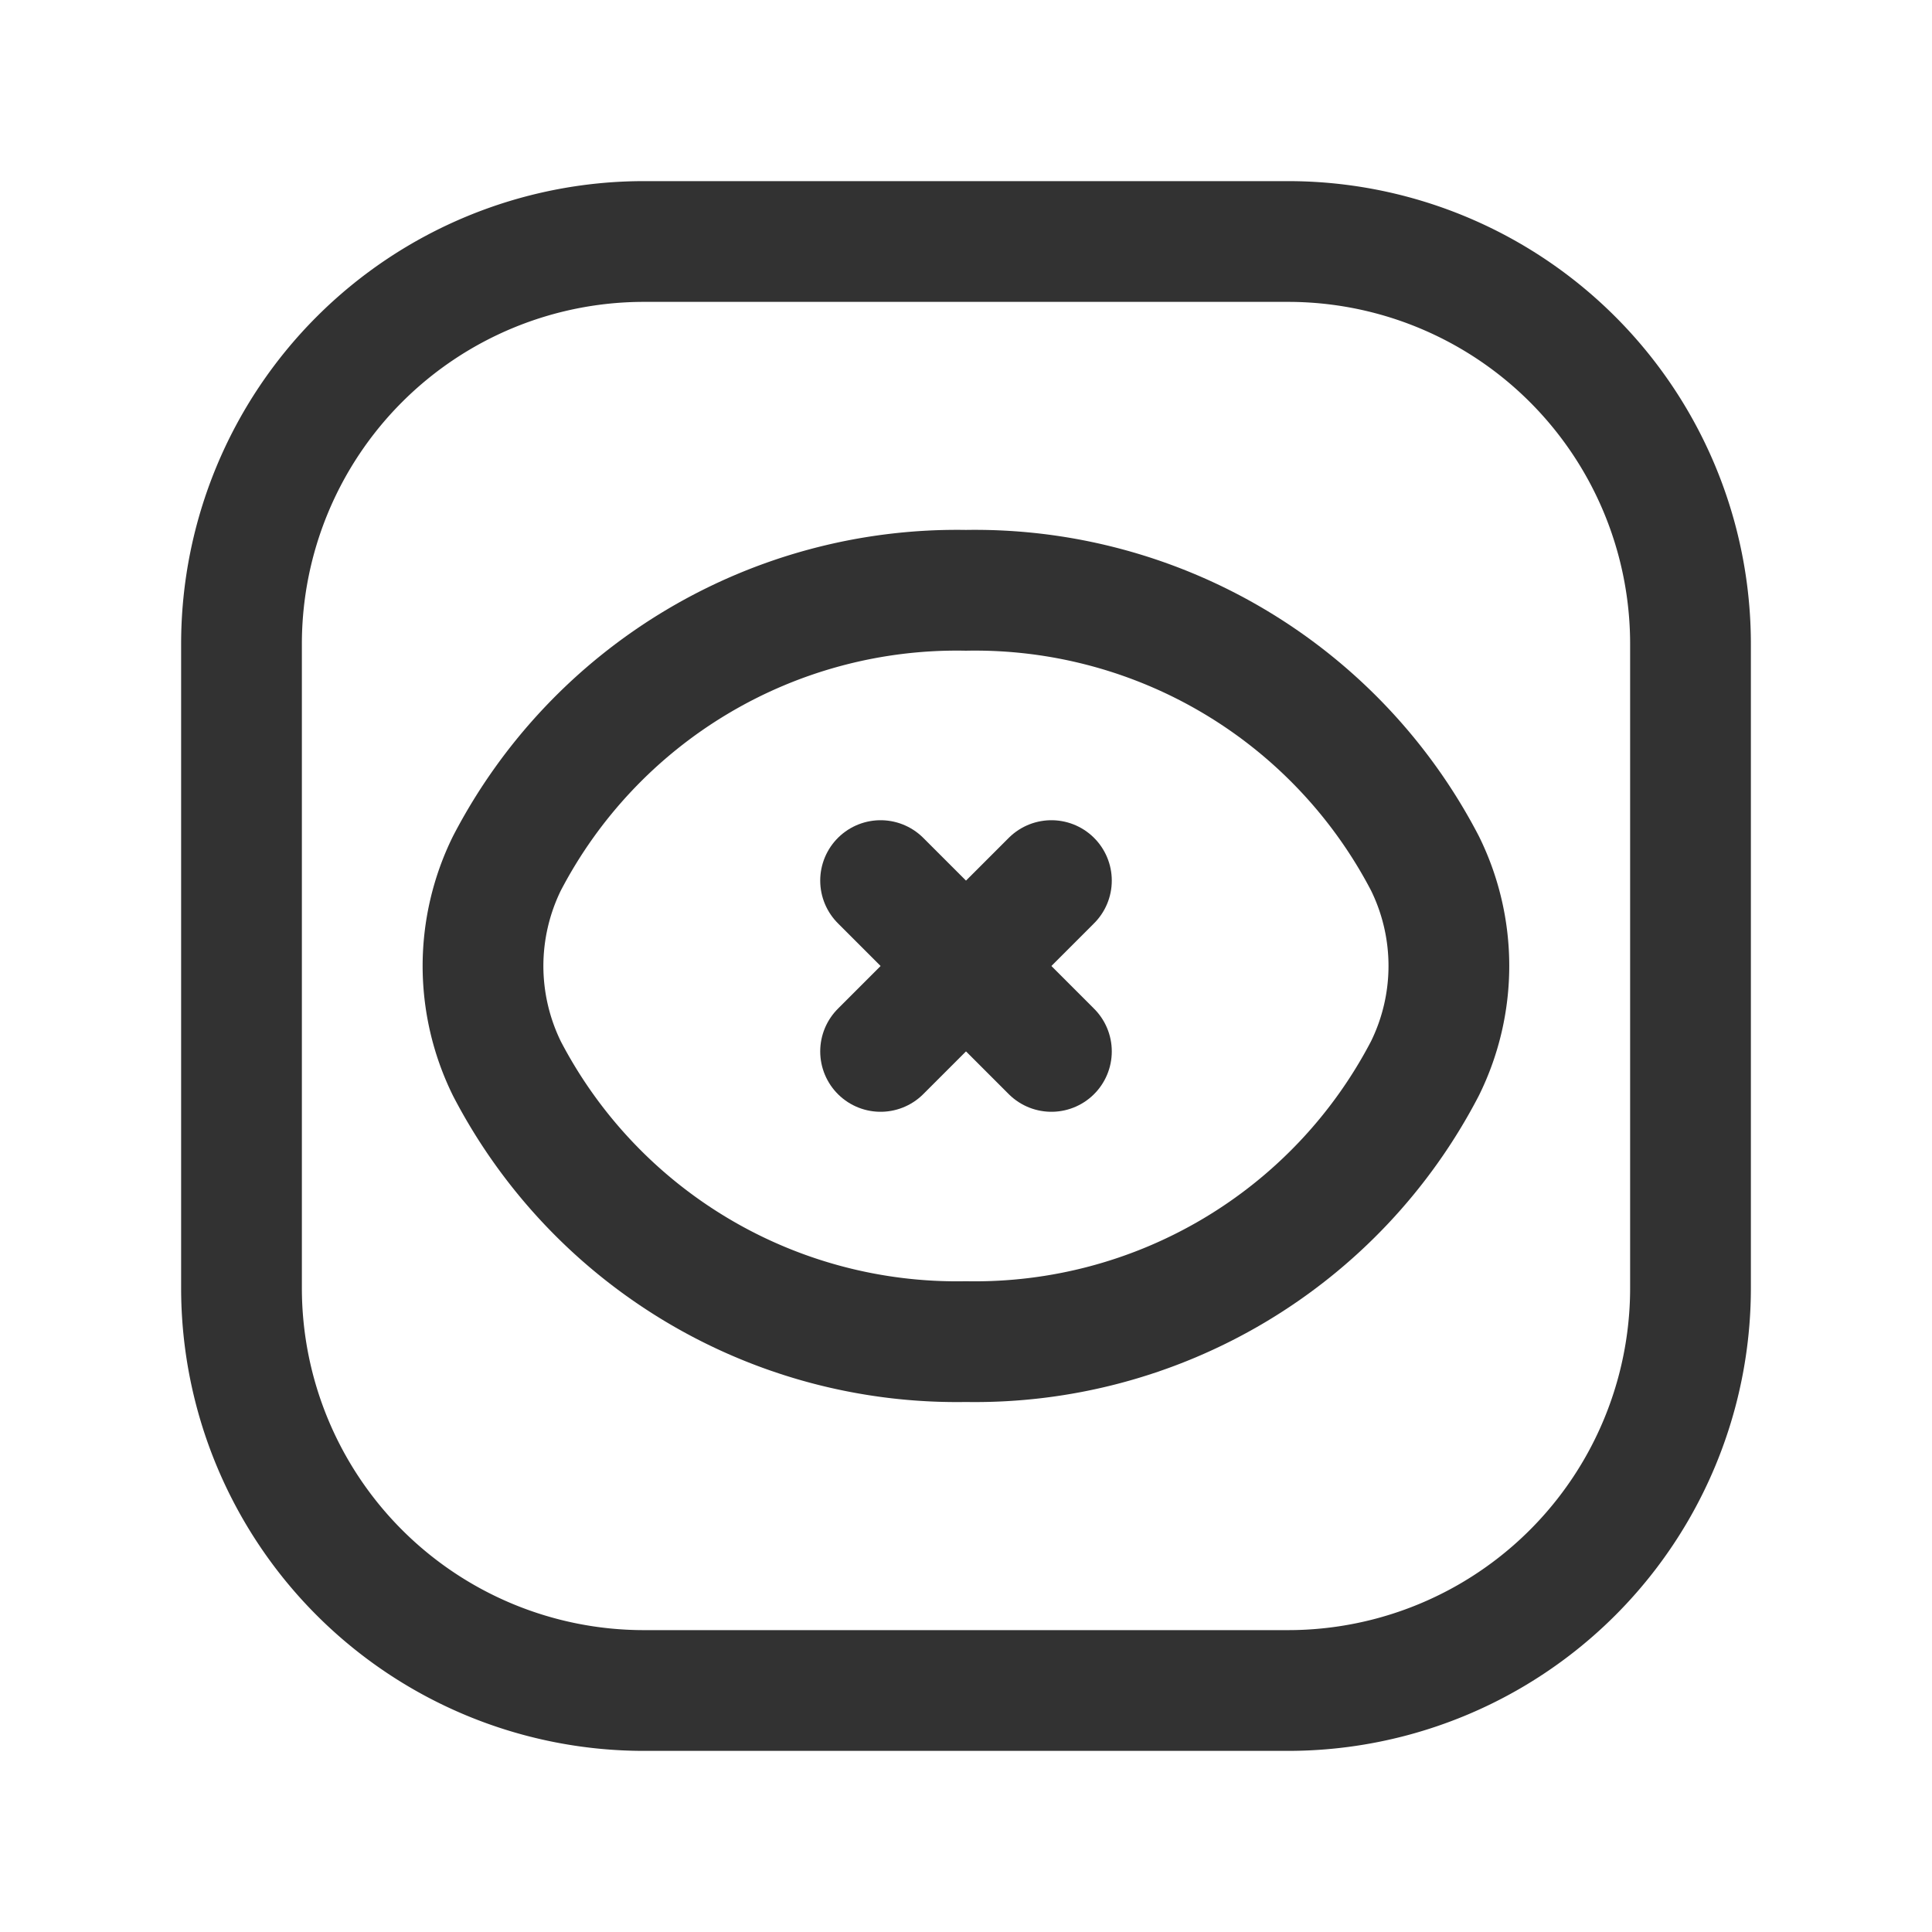 <svg id="Layer_3" data-name="Layer 3" xmlns="http://www.w3.org/2000/svg" viewBox="0 0 24 24"><title>eye-cross-delete-square</title><path d="M6,12a2.895,2.895,0,0,1,.297-1.275h0a6.301,6.301,0,0,1,5.702-3.392,6.301,6.301,0,0,1,5.702,3.391h0a2.879,2.879,0,0,1,0,2.549h0a6.301,6.301,0,0,1-5.702,3.393A6.301,6.301,0,0,1,6.298,13.276h0A2.895,2.895,0,0,1,6,12Z" fill="none" stroke="#323232" stroke-linecap="round" stroke-linejoin="round" stroke-width="1.5"/><path d="M16,21H8a5,5,0,0,1-5-5V8A5,5,0,0,1,8,3h8a5,5,0,0,1,5,5v8A5,5,0,0,1,16,21Z" fill="none" stroke="#323232" stroke-linecap="round" stroke-linejoin="round" stroke-width="1.5"/><line x1="13.061" y1="13.061" x2="10.939" y2="10.939" fill="none" stroke="#323232" stroke-linecap="round" stroke-linejoin="round" stroke-width="1.5"/><line x1="13.061" y1="10.939" x2="10.939" y2="13.061" fill="none" stroke="#323232" stroke-linecap="round" stroke-linejoin="round" stroke-width="1.5"/><rect width="24" height="24" fill="none"/></svg>